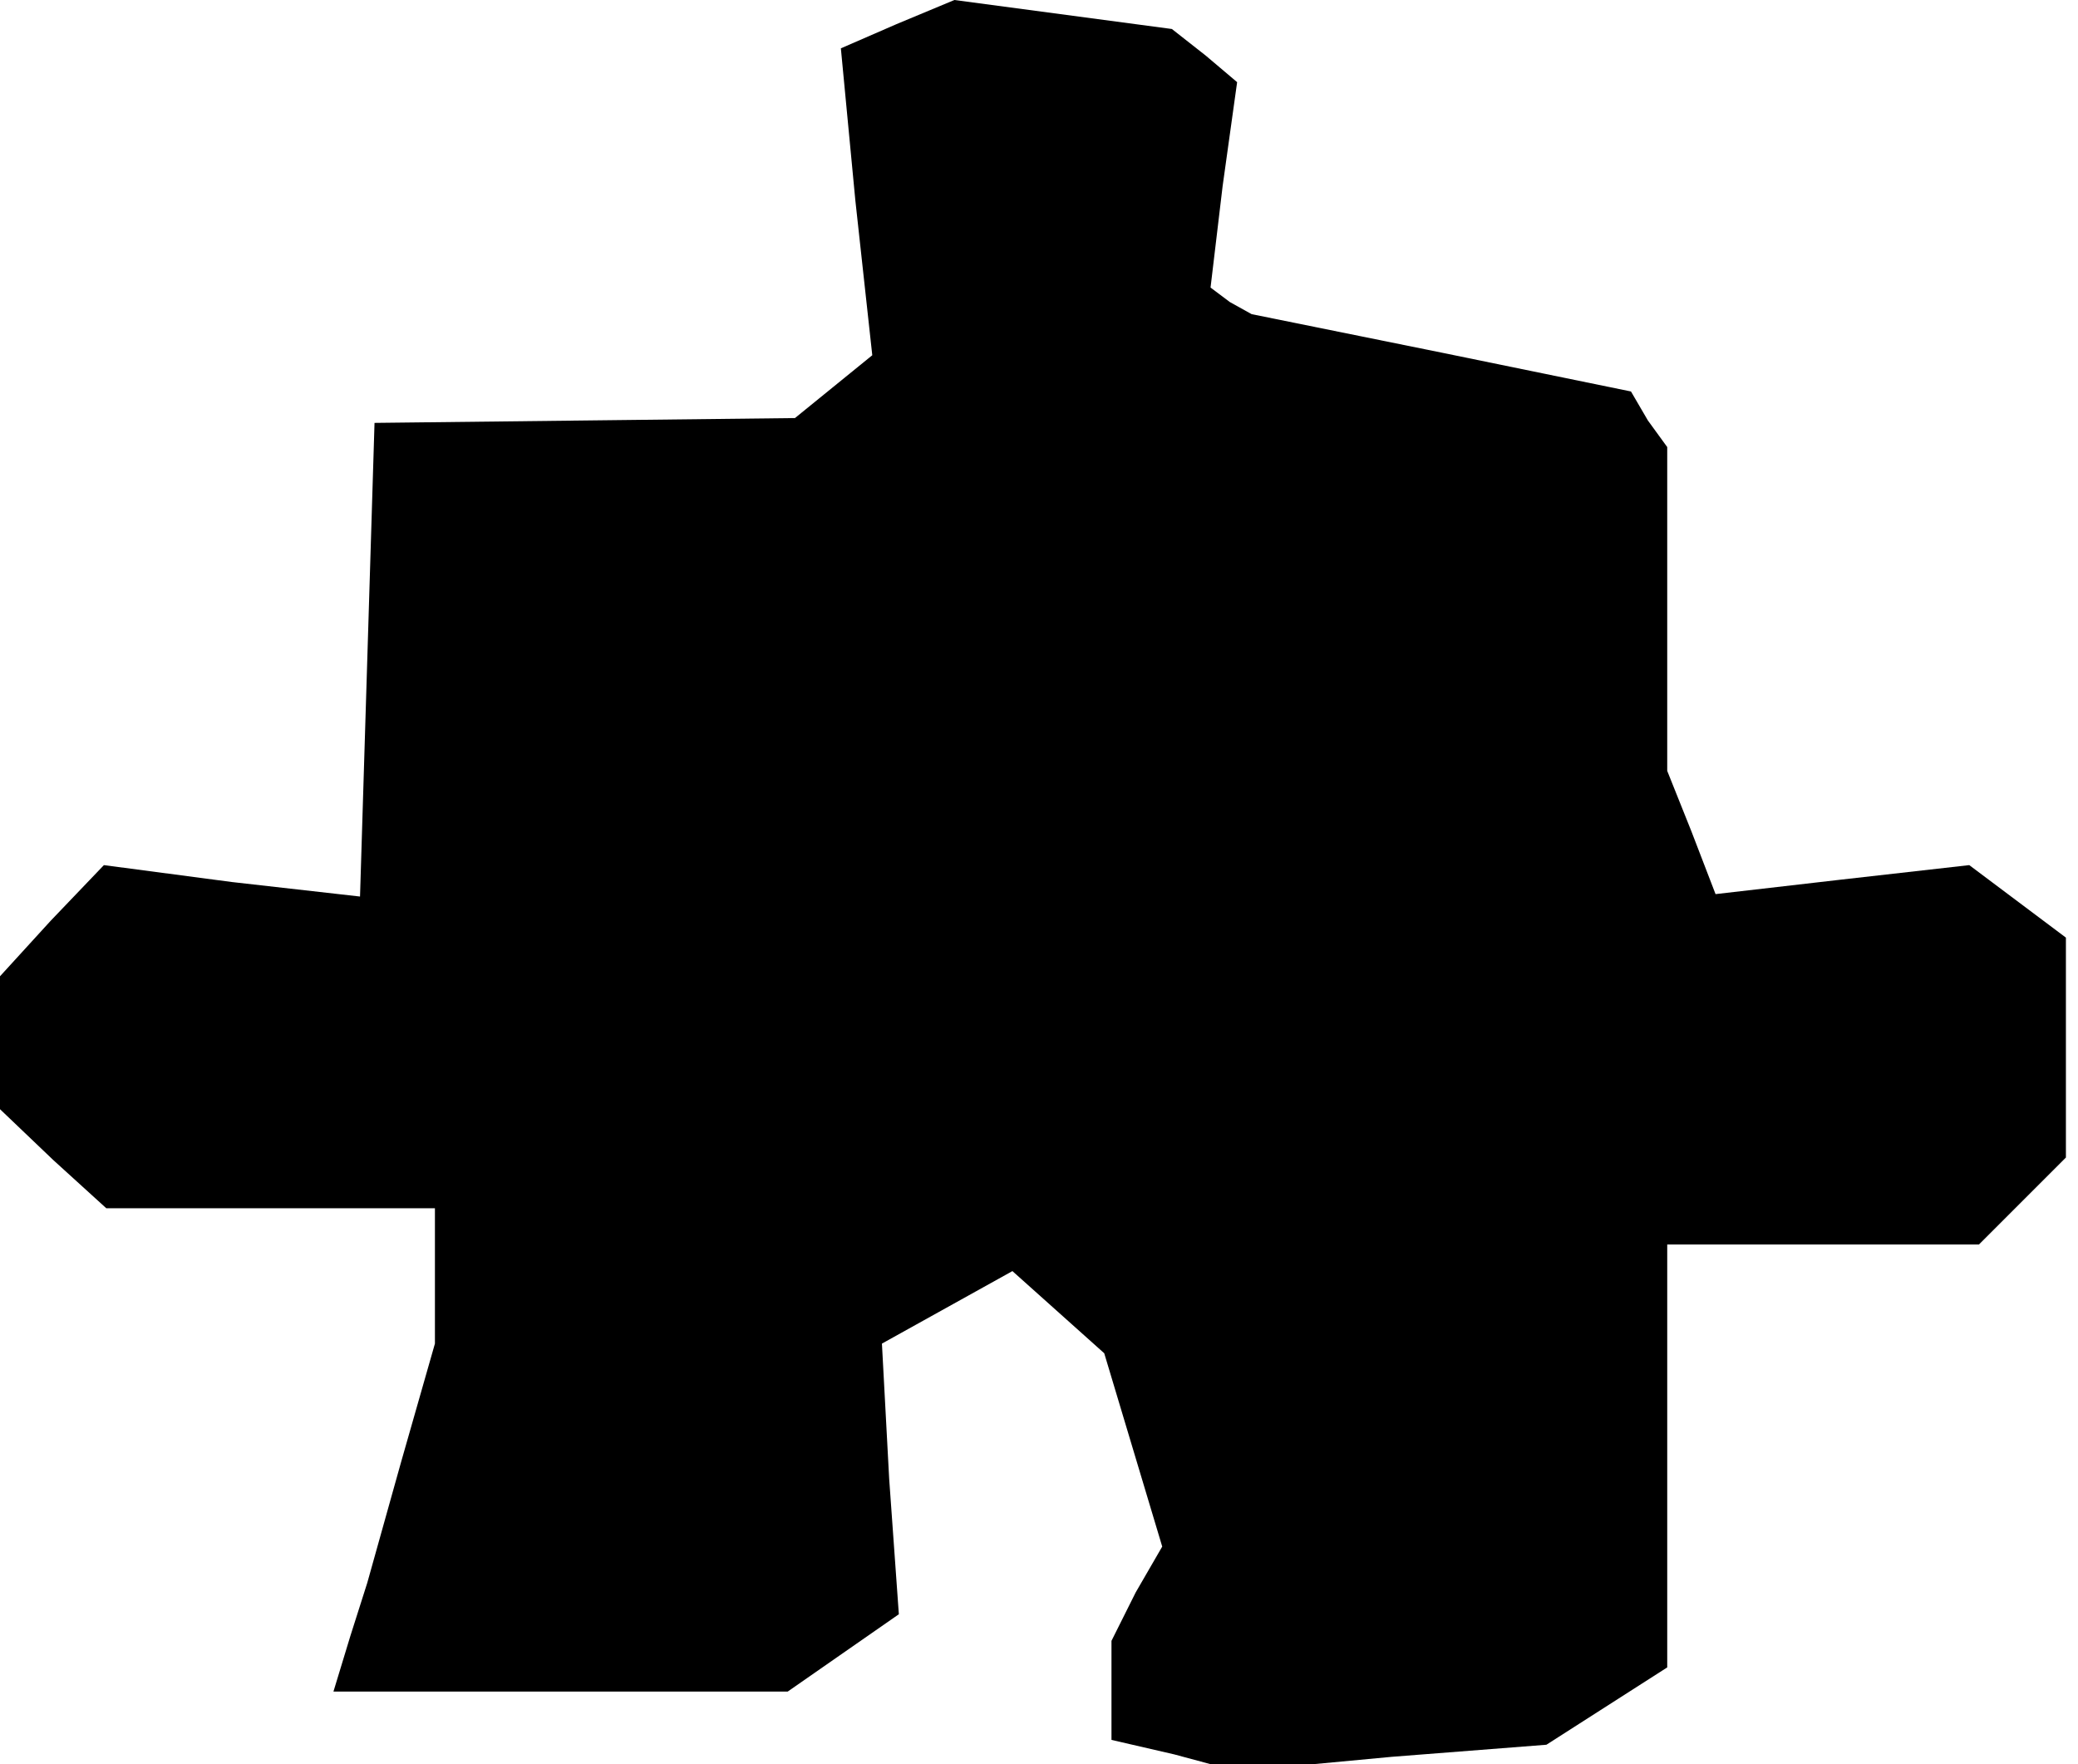 <?xml version="1.0" standalone="no"?>
<!DOCTYPE svg PUBLIC "-//W3C//DTD SVG 20010904//EN"
 "http://www.w3.org/TR/2001/REC-SVG-20010904/DTD/svg10.dtd">
<svg version="1.0" xmlns="http://www.w3.org/2000/svg"
 width="86pt" height="73pt" viewBox="0 0 86 73"
 preserveAspectRatio="xMidYMid meet">
<g transform="translate(0,73) scale(0.1,-0.1)"
fill="#000000" stroke="none">
<path d="M371 720 l-23 -10 6 -63 7 -64 -16 -13 -16 -13 -87 -1 -87 -1 -3 -98
-3 -98 -53 6 -53 7 -22 -23 -21 -23 0 -27 0 -28 22 -21 22 -20 68 0 68 0 0
-28 0 -28 -14 -49 -14 -50 -7 -22 -7 -23 94 0 94 0 23 16 23 16 -4 56 -3 56
27 15 27 15 19 -17 19 -17 12 -40 12 -40 -11 -19 -10 -20 0 -20 0 -21 26 -6
26 -7 64 6 64 5 25 16 25 16 0 88 0 87 65 0 64 0 18 18 18 18 0 45 0 46 -20
15 -20 15 -53 -6 -52 -6 -10 26 -10 25 0 67 0 67 -8 11 -7 12 -78 16 -79 16
-9 5 -8 6 5 42 6 43 -13 11 -14 11 -45 6 -45 6 -24 -10z"/>
</g>
</svg>
